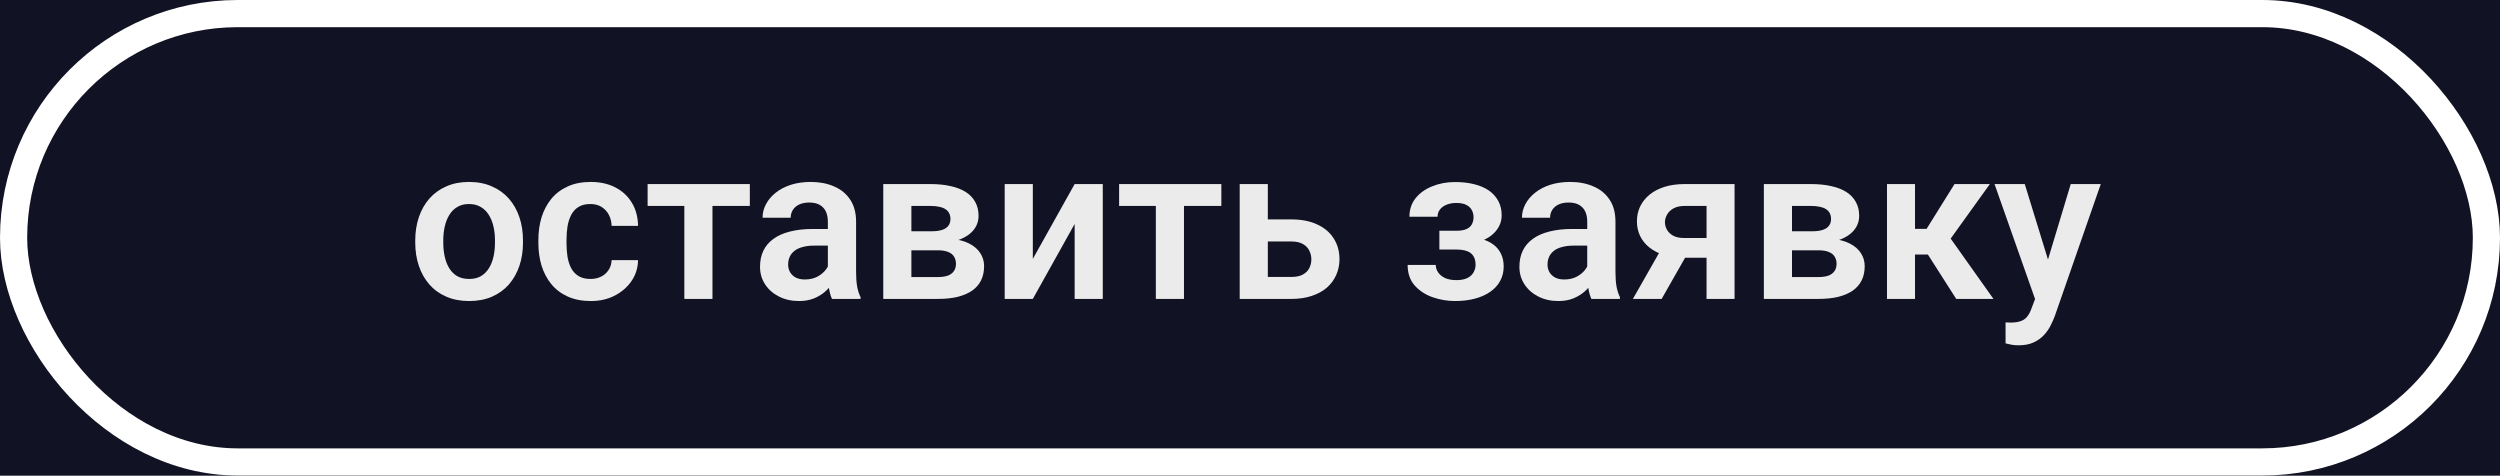 <svg width="184" height="35" viewBox="0 0 184 35" fill="none" xmlns="http://www.w3.org/2000/svg">
<rect width="184" height="35" fill="#F5F5F5"/>
<g clip-path="url(#clip0_0_1)">
<rect width="1920" height="7944" transform="translate(-1575 -23)" fill="#111223"/>
<g filter="url(#filter0_b_0_1)">
<mask id="path-1-inside-1_0_1" fill="white">
<path d="M-1575 -23H345V59H-1575V-23Z"/>
</mask>
<path d="M-1575 -23H345V59H-1575V-23Z" fill="#111223"/>
<path d="M345 58H-1575V60H345V58Z" fill="#595959" mask="url(#path-1-inside-1_0_1)"/>
</g>
<path d="M30.562 17.859V17.695C30.562 17.076 30.651 16.505 30.828 15.984C31.005 15.458 31.263 15.003 31.602 14.617C31.94 14.232 32.354 13.932 32.844 13.719C33.333 13.5 33.891 13.391 34.516 13.391C35.151 13.391 35.714 13.5 36.203 13.719C36.698 13.932 37.115 14.232 37.453 14.617C37.792 15.003 38.05 15.458 38.227 15.984C38.404 16.505 38.492 17.076 38.492 17.695V17.859C38.492 18.474 38.404 19.044 38.227 19.57C38.05 20.091 37.792 20.547 37.453 20.938C37.115 21.323 36.7 21.622 36.211 21.836C35.721 22.049 35.161 22.156 34.531 22.156C33.906 22.156 33.346 22.049 32.852 21.836C32.357 21.622 31.94 21.323 31.602 20.938C31.263 20.547 31.005 20.091 30.828 19.57C30.651 19.044 30.562 18.474 30.562 17.859ZM32.625 17.695V17.859C32.625 18.229 32.661 18.576 32.734 18.898C32.807 19.221 32.919 19.505 33.07 19.75C33.221 19.995 33.417 20.188 33.656 20.328C33.901 20.463 34.193 20.531 34.531 20.531C34.865 20.531 35.151 20.463 35.391 20.328C35.63 20.188 35.825 19.995 35.977 19.75C36.133 19.505 36.247 19.221 36.32 18.898C36.393 18.576 36.43 18.229 36.43 17.859V17.695C36.43 17.331 36.393 16.99 36.32 16.672C36.247 16.349 36.133 16.065 35.977 15.82C35.825 15.57 35.628 15.375 35.383 15.234C35.143 15.088 34.854 15.016 34.516 15.016C34.182 15.016 33.896 15.088 33.656 15.234C33.417 15.375 33.221 15.57 33.07 15.82C32.919 16.065 32.807 16.349 32.734 16.672C32.661 16.99 32.625 17.331 32.625 17.695ZM43.461 20.531C43.753 20.531 44.013 20.474 44.242 20.359C44.471 20.245 44.654 20.083 44.789 19.875C44.93 19.667 45.005 19.424 45.016 19.148H46.961C46.95 19.721 46.789 20.234 46.477 20.688C46.164 21.141 45.747 21.5 45.227 21.766C44.711 22.026 44.133 22.156 43.492 22.156C42.841 22.156 42.273 22.047 41.789 21.828C41.305 21.609 40.901 21.305 40.578 20.914C40.26 20.523 40.021 20.07 39.859 19.555C39.703 19.039 39.625 18.487 39.625 17.898V17.648C39.625 17.06 39.703 16.508 39.859 15.992C40.021 15.477 40.26 15.023 40.578 14.633C40.901 14.242 41.305 13.938 41.789 13.719C42.273 13.5 42.839 13.391 43.484 13.391C44.167 13.391 44.766 13.523 45.281 13.789C45.802 14.055 46.208 14.43 46.5 14.914C46.797 15.398 46.95 15.969 46.961 16.625H45.016C45.005 16.323 44.938 16.052 44.812 15.812C44.688 15.573 44.51 15.38 44.281 15.234C44.052 15.088 43.773 15.016 43.445 15.016C43.096 15.016 42.805 15.088 42.57 15.234C42.341 15.38 42.161 15.581 42.031 15.836C41.906 16.086 41.818 16.367 41.766 16.68C41.719 16.987 41.695 17.31 41.695 17.648V17.898C41.695 18.242 41.719 18.57 41.766 18.883C41.818 19.195 41.906 19.477 42.031 19.727C42.161 19.971 42.341 20.167 42.57 20.312C42.805 20.458 43.102 20.531 43.461 20.531ZM52.438 13.547V22H50.367V13.547H52.438ZM55.188 13.547V15.156H47.664V13.547H55.188ZM60.93 20.203V16.305C60.93 16.018 60.88 15.771 60.781 15.562C60.682 15.354 60.531 15.193 60.328 15.078C60.125 14.963 59.867 14.906 59.555 14.906C59.279 14.906 59.036 14.953 58.828 15.047C58.625 15.141 58.469 15.273 58.359 15.445C58.25 15.612 58.195 15.805 58.195 16.023H56.125C56.125 15.675 56.208 15.344 56.375 15.031C56.542 14.713 56.779 14.432 57.086 14.188C57.398 13.938 57.771 13.742 58.203 13.602C58.641 13.461 59.13 13.391 59.672 13.391C60.312 13.391 60.883 13.5 61.383 13.719C61.888 13.932 62.284 14.255 62.57 14.688C62.862 15.12 63.008 15.664 63.008 16.32V20.008C63.008 20.43 63.034 20.792 63.086 21.094C63.143 21.391 63.227 21.648 63.336 21.867V22H61.234C61.135 21.787 61.06 21.516 61.008 21.188C60.956 20.854 60.93 20.526 60.93 20.203ZM61.219 16.852L61.234 18.078H59.93C59.607 18.078 59.323 18.112 59.078 18.18C58.833 18.242 58.633 18.336 58.477 18.461C58.32 18.581 58.203 18.727 58.125 18.898C58.047 19.065 58.008 19.255 58.008 19.469C58.008 19.677 58.055 19.865 58.148 20.031C58.247 20.198 58.388 20.331 58.57 20.43C58.758 20.523 58.977 20.57 59.227 20.57C59.591 20.57 59.909 20.497 60.18 20.352C60.45 20.201 60.661 20.018 60.812 19.805C60.964 19.591 61.044 19.388 61.055 19.195L61.648 20.086C61.575 20.299 61.466 20.526 61.32 20.766C61.175 21.005 60.987 21.229 60.758 21.438C60.529 21.646 60.253 21.818 59.93 21.953C59.607 22.088 59.232 22.156 58.805 22.156C58.258 22.156 57.768 22.047 57.336 21.828C56.904 21.609 56.562 21.31 56.312 20.93C56.062 20.549 55.938 20.117 55.938 19.633C55.938 19.185 56.021 18.789 56.188 18.445C56.354 18.102 56.602 17.812 56.93 17.578C57.258 17.338 57.664 17.159 58.148 17.039C58.638 16.914 59.198 16.852 59.828 16.852H61.219ZM69.023 18.422H66.344L66.328 17.023H68.531C68.859 17.023 69.128 16.99 69.336 16.922C69.544 16.854 69.698 16.753 69.797 16.617C69.901 16.482 69.953 16.318 69.953 16.125C69.953 15.958 69.922 15.815 69.859 15.695C69.797 15.57 69.703 15.469 69.578 15.391C69.458 15.312 69.305 15.255 69.117 15.219C68.935 15.177 68.721 15.156 68.477 15.156H67.078V22H65.008V13.547H68.477C69.023 13.547 69.516 13.596 69.953 13.695C70.391 13.789 70.763 13.932 71.07 14.125C71.378 14.318 71.612 14.562 71.773 14.859C71.94 15.151 72.023 15.495 72.023 15.891C72.023 16.151 71.966 16.396 71.852 16.625C71.737 16.854 71.568 17.057 71.344 17.234C71.12 17.412 70.844 17.557 70.516 17.672C70.188 17.781 69.812 17.849 69.391 17.875L69.023 18.422ZM69.023 22H65.789L66.555 20.391H69.023C69.326 20.391 69.576 20.354 69.773 20.281C69.971 20.203 70.117 20.091 70.211 19.945C70.31 19.799 70.359 19.622 70.359 19.414C70.359 19.211 70.312 19.037 70.219 18.891C70.13 18.74 69.987 18.625 69.789 18.547C69.596 18.463 69.341 18.422 69.023 18.422H66.891L66.906 17.023H69.383L69.93 17.578C70.492 17.615 70.958 17.729 71.328 17.922C71.698 18.109 71.974 18.349 72.156 18.641C72.338 18.927 72.43 19.242 72.43 19.586C72.43 19.987 72.354 20.338 72.203 20.641C72.052 20.943 71.831 21.195 71.539 21.398C71.247 21.596 70.891 21.747 70.469 21.852C70.047 21.951 69.565 22 69.023 22ZM76.016 19.055L79.094 13.547H81.164V22H79.094V16.484L76.016 22H73.945V13.547H76.016V19.055ZM87.141 13.547V22H85.07V13.547H87.141ZM89.891 13.547V15.156H82.367V13.547H89.891ZM92.57 16.148H95.039C95.789 16.148 96.427 16.273 96.953 16.523C97.484 16.768 97.888 17.112 98.164 17.555C98.445 17.992 98.586 18.5 98.586 19.078C98.586 19.495 98.505 19.883 98.344 20.242C98.188 20.596 97.958 20.906 97.656 21.172C97.354 21.432 96.982 21.635 96.539 21.781C96.102 21.927 95.602 22 95.039 22H91.242V13.547H93.312V20.383H95.039C95.398 20.383 95.685 20.323 95.898 20.203C96.117 20.078 96.273 19.919 96.367 19.727C96.466 19.529 96.516 19.318 96.516 19.094C96.516 18.865 96.466 18.651 96.367 18.453C96.273 18.25 96.117 18.086 95.898 17.961C95.685 17.836 95.398 17.773 95.039 17.773H92.57V16.148ZM107.586 17.969H105.938V16.984H107.195C107.503 16.984 107.747 16.943 107.93 16.859C108.117 16.776 108.25 16.659 108.328 16.508C108.411 16.357 108.453 16.182 108.453 15.984C108.453 15.807 108.414 15.641 108.336 15.484C108.258 15.323 108.128 15.193 107.945 15.094C107.763 14.99 107.51 14.938 107.188 14.938C106.922 14.938 106.685 14.979 106.477 15.062C106.268 15.146 106.104 15.263 105.984 15.414C105.865 15.565 105.805 15.745 105.805 15.953H103.734C103.734 15.422 103.885 14.966 104.188 14.586C104.495 14.206 104.904 13.914 105.414 13.711C105.924 13.503 106.484 13.398 107.094 13.398C107.62 13.398 108.094 13.453 108.516 13.562C108.938 13.667 109.297 13.823 109.594 14.031C109.891 14.24 110.12 14.497 110.281 14.805C110.443 15.107 110.523 15.458 110.523 15.859C110.523 16.146 110.456 16.417 110.32 16.672C110.185 16.927 109.99 17.154 109.734 17.352C109.479 17.544 109.169 17.695 108.805 17.805C108.445 17.914 108.039 17.969 107.586 17.969ZM105.938 17.406H107.586C108.091 17.406 108.534 17.456 108.914 17.555C109.299 17.648 109.622 17.789 109.883 17.977C110.143 18.164 110.339 18.396 110.469 18.672C110.604 18.943 110.672 19.255 110.672 19.609C110.672 20.01 110.583 20.37 110.406 20.688C110.234 21 109.99 21.266 109.672 21.484C109.354 21.703 108.977 21.87 108.539 21.984C108.102 22.099 107.62 22.156 107.094 22.156C106.526 22.156 105.974 22.062 105.438 21.875C104.906 21.688 104.466 21.398 104.117 21.008C103.773 20.617 103.602 20.115 103.602 19.5H105.672C105.672 19.698 105.732 19.883 105.852 20.055C105.971 20.227 106.143 20.365 106.367 20.469C106.596 20.568 106.872 20.617 107.195 20.617C107.523 20.617 107.792 20.565 108 20.461C108.208 20.357 108.359 20.219 108.453 20.047C108.552 19.87 108.602 19.685 108.602 19.492C108.602 19.227 108.549 19.013 108.445 18.852C108.346 18.685 108.19 18.562 107.977 18.484C107.768 18.406 107.508 18.367 107.195 18.367H105.938V17.406ZM116.82 20.203V16.305C116.82 16.018 116.771 15.771 116.672 15.562C116.573 15.354 116.422 15.193 116.219 15.078C116.016 14.963 115.758 14.906 115.445 14.906C115.169 14.906 114.927 14.953 114.719 15.047C114.516 15.141 114.359 15.273 114.25 15.445C114.141 15.612 114.086 15.805 114.086 16.023H112.016C112.016 15.675 112.099 15.344 112.266 15.031C112.432 14.713 112.669 14.432 112.977 14.188C113.289 13.938 113.661 13.742 114.094 13.602C114.531 13.461 115.021 13.391 115.562 13.391C116.203 13.391 116.773 13.5 117.273 13.719C117.779 13.932 118.174 14.255 118.461 14.688C118.753 15.12 118.898 15.664 118.898 16.32V20.008C118.898 20.43 118.924 20.792 118.977 21.094C119.034 21.391 119.117 21.648 119.227 21.867V22H117.125C117.026 21.787 116.951 21.516 116.898 21.188C116.846 20.854 116.82 20.526 116.82 20.203ZM117.109 16.852L117.125 18.078H115.82C115.497 18.078 115.214 18.112 114.969 18.18C114.724 18.242 114.523 18.336 114.367 18.461C114.211 18.581 114.094 18.727 114.016 18.898C113.938 19.065 113.898 19.255 113.898 19.469C113.898 19.677 113.945 19.865 114.039 20.031C114.138 20.198 114.279 20.331 114.461 20.43C114.648 20.523 114.867 20.57 115.117 20.57C115.482 20.57 115.799 20.497 116.07 20.352C116.341 20.201 116.552 20.018 116.703 19.805C116.854 19.591 116.935 19.388 116.945 19.195L117.539 20.086C117.466 20.299 117.357 20.526 117.211 20.766C117.065 21.005 116.878 21.229 116.648 21.438C116.419 21.646 116.143 21.818 115.82 21.953C115.497 22.088 115.122 22.156 114.695 22.156C114.148 22.156 113.659 22.047 113.227 21.828C112.794 21.609 112.453 21.31 112.203 20.93C111.953 20.549 111.828 20.117 111.828 19.633C111.828 19.185 111.911 18.789 112.078 18.445C112.245 18.102 112.492 17.812 112.82 17.578C113.148 17.338 113.555 17.159 114.039 17.039C114.529 16.914 115.089 16.852 115.719 16.852H117.109ZM122.555 17.828H124.672L122.297 22H120.18L122.555 17.828ZM123.992 13.547H127.664V22H125.602V15.156H123.992C123.664 15.156 123.391 15.216 123.172 15.336C122.958 15.456 122.799 15.609 122.695 15.797C122.591 15.979 122.539 16.167 122.539 16.359C122.539 16.547 122.589 16.729 122.688 16.906C122.786 17.083 122.938 17.229 123.141 17.344C123.349 17.458 123.609 17.516 123.922 17.516H126.336V18.969H123.922C123.385 18.969 122.904 18.904 122.477 18.773C122.055 18.638 121.693 18.451 121.391 18.211C121.094 17.971 120.867 17.69 120.711 17.367C120.555 17.039 120.477 16.682 120.477 16.297C120.477 15.901 120.555 15.537 120.711 15.203C120.872 14.87 121.104 14.578 121.406 14.328C121.714 14.078 122.083 13.885 122.516 13.75C122.953 13.615 123.445 13.547 123.992 13.547ZM133.836 18.422H131.156L131.141 17.023H133.344C133.672 17.023 133.94 16.99 134.148 16.922C134.357 16.854 134.51 16.753 134.609 16.617C134.714 16.482 134.766 16.318 134.766 16.125C134.766 15.958 134.734 15.815 134.672 15.695C134.609 15.57 134.516 15.469 134.391 15.391C134.271 15.312 134.117 15.255 133.93 15.219C133.747 15.177 133.534 15.156 133.289 15.156H131.891V22H129.82V13.547H133.289C133.836 13.547 134.328 13.596 134.766 13.695C135.203 13.789 135.576 13.932 135.883 14.125C136.19 14.318 136.424 14.562 136.586 14.859C136.753 15.151 136.836 15.495 136.836 15.891C136.836 16.151 136.779 16.396 136.664 16.625C136.549 16.854 136.38 17.057 136.156 17.234C135.932 17.412 135.656 17.557 135.328 17.672C135 17.781 134.625 17.849 134.203 17.875L133.836 18.422ZM133.836 22H130.602L131.367 20.391H133.836C134.138 20.391 134.388 20.354 134.586 20.281C134.784 20.203 134.93 20.091 135.023 19.945C135.122 19.799 135.172 19.622 135.172 19.414C135.172 19.211 135.125 19.037 135.031 18.891C134.943 18.74 134.799 18.625 134.602 18.547C134.409 18.463 134.154 18.422 133.836 18.422H131.703L131.719 17.023H134.195L134.742 17.578C135.305 17.615 135.771 17.729 136.141 17.922C136.51 18.109 136.786 18.349 136.969 18.641C137.151 18.927 137.242 19.242 137.242 19.586C137.242 19.987 137.167 20.338 137.016 20.641C136.865 20.943 136.643 21.195 136.352 21.398C136.06 21.596 135.703 21.747 135.281 21.852C134.859 21.951 134.378 22 133.836 22ZM140.945 13.547V22H138.883V13.547H140.945ZM146.453 13.547L142.727 18.734H140.531L140.273 16.844H141.797L143.852 13.547H146.453ZM143.977 22L141.664 18.375L143.383 17.297L146.719 22H143.977ZM150.141 21.062L152.406 13.547H154.617L151.227 23.281C151.148 23.49 151.047 23.716 150.922 23.961C150.802 24.206 150.641 24.438 150.438 24.656C150.234 24.88 149.979 25.062 149.672 25.203C149.37 25.344 149.003 25.414 148.57 25.414C148.383 25.414 148.216 25.401 148.07 25.375C147.924 25.349 147.771 25.315 147.609 25.273V23.727C147.661 23.732 147.721 23.734 147.789 23.734C147.862 23.74 147.924 23.742 147.977 23.742C148.279 23.742 148.529 23.706 148.727 23.633C148.924 23.565 149.083 23.453 149.203 23.297C149.328 23.146 149.432 22.948 149.516 22.703L150.141 21.062ZM149.023 13.547L150.938 19.773L151.273 21.953L149.852 22.211L146.797 13.547H149.023Z" fill="#EBEBEB"/>
<rect x="1" y="1" width="182" height="33" rx="16.5" stroke="white" stroke-width="2"/>
</g>
<defs>
<filter id="filter0_b_0_1" x="-1591" y="-39" width="1952" height="114" filterUnits="userSpaceOnUse" color-interpolation-filters="sRGB">
<feFlood flood-opacity="0" result="BackgroundImageFix"/>
<feGaussianBlur in="BackgroundImageFix" stdDeviation="8"/>
<feComposite in2="SourceAlpha" operator="in" result="effect1_backgroundBlur_0_1"/>
<feBlend mode="normal" in="SourceGraphic" in2="effect1_backgroundBlur_0_1" result="shape"/>
</filter>
<clipPath id="clip0_0_1">
<rect width="1920" height="7944" fill="white" transform="translate(-1575 -23)"/>
</clipPath>
</defs>
</svg>
